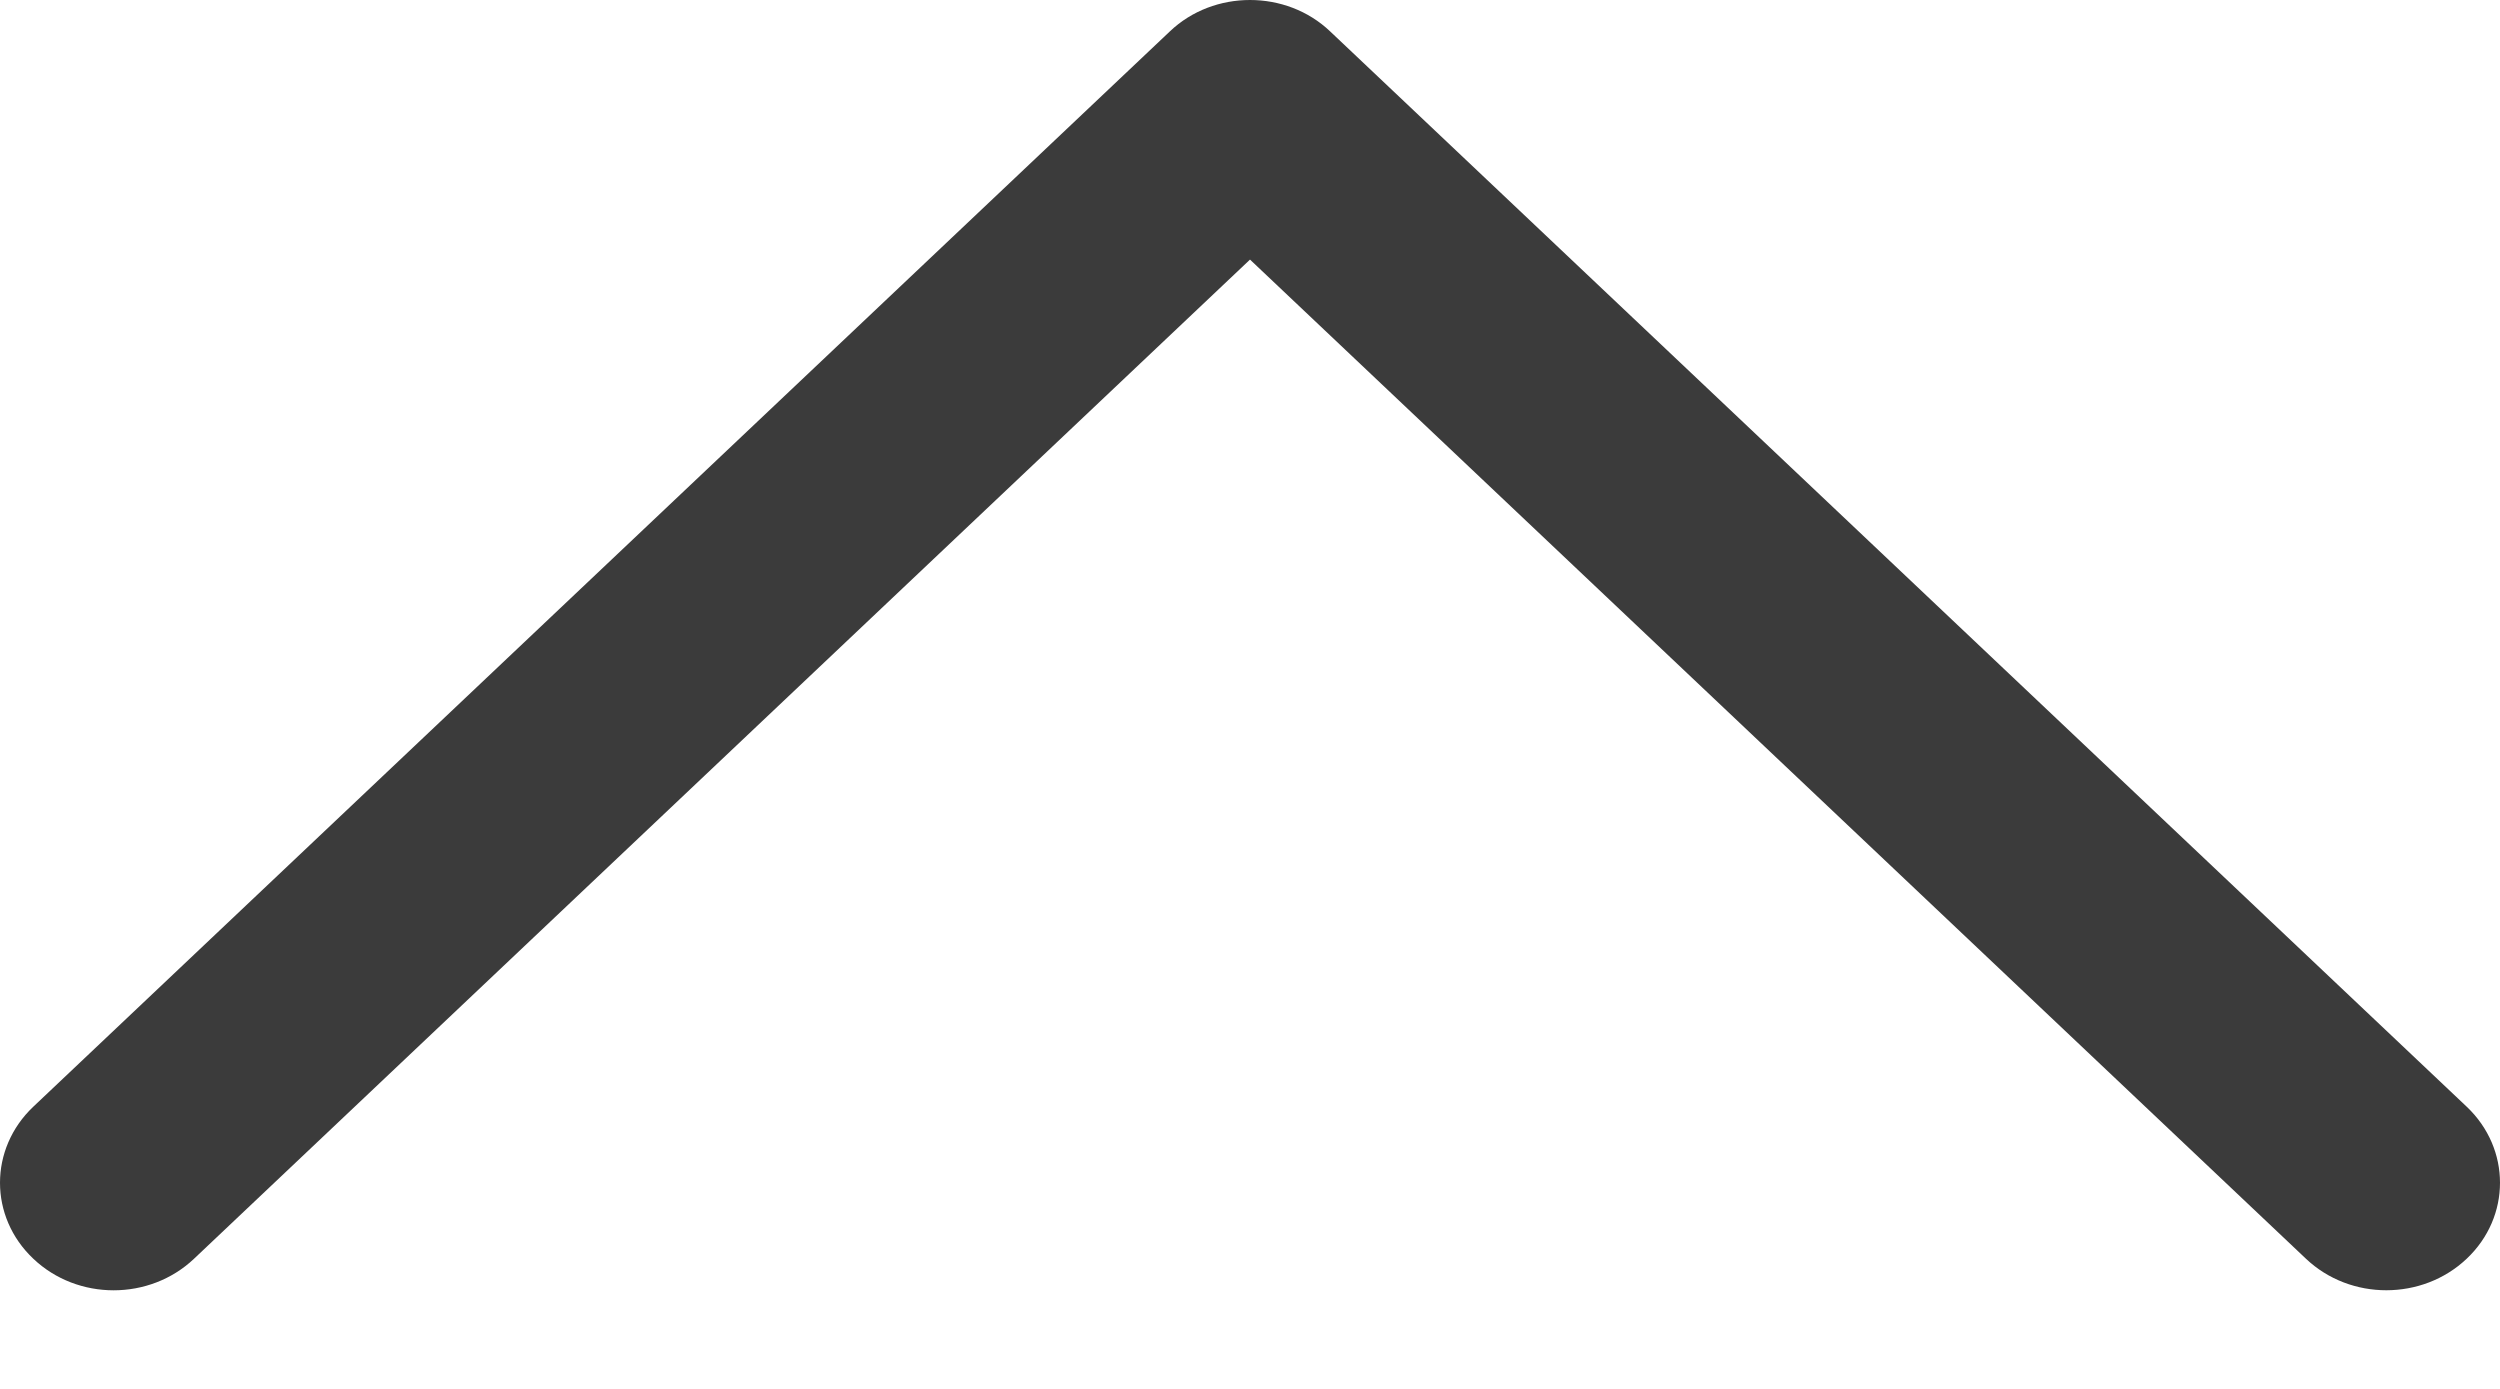 <svg width="18" height="10" viewBox="0 0 18 10" fill="none" xmlns="http://www.w3.org/2000/svg">
<path d="M9 -0C9.209 -0 9.419 0.075 9.578 0.227L17.76 7.968C18.08 8.271 18.08 8.761 17.76 9.063C17.441 9.365 16.923 9.366 16.603 9.063L9 1.869L1.397 9.063C1.077 9.366 0.559 9.366 0.24 9.063C-0.08 8.761 -0.08 8.271 0.24 7.968L8.422 0.227C8.581 0.075 8.791 -0 9 -0Z" fill="#3B3B3B"/>
</svg>
